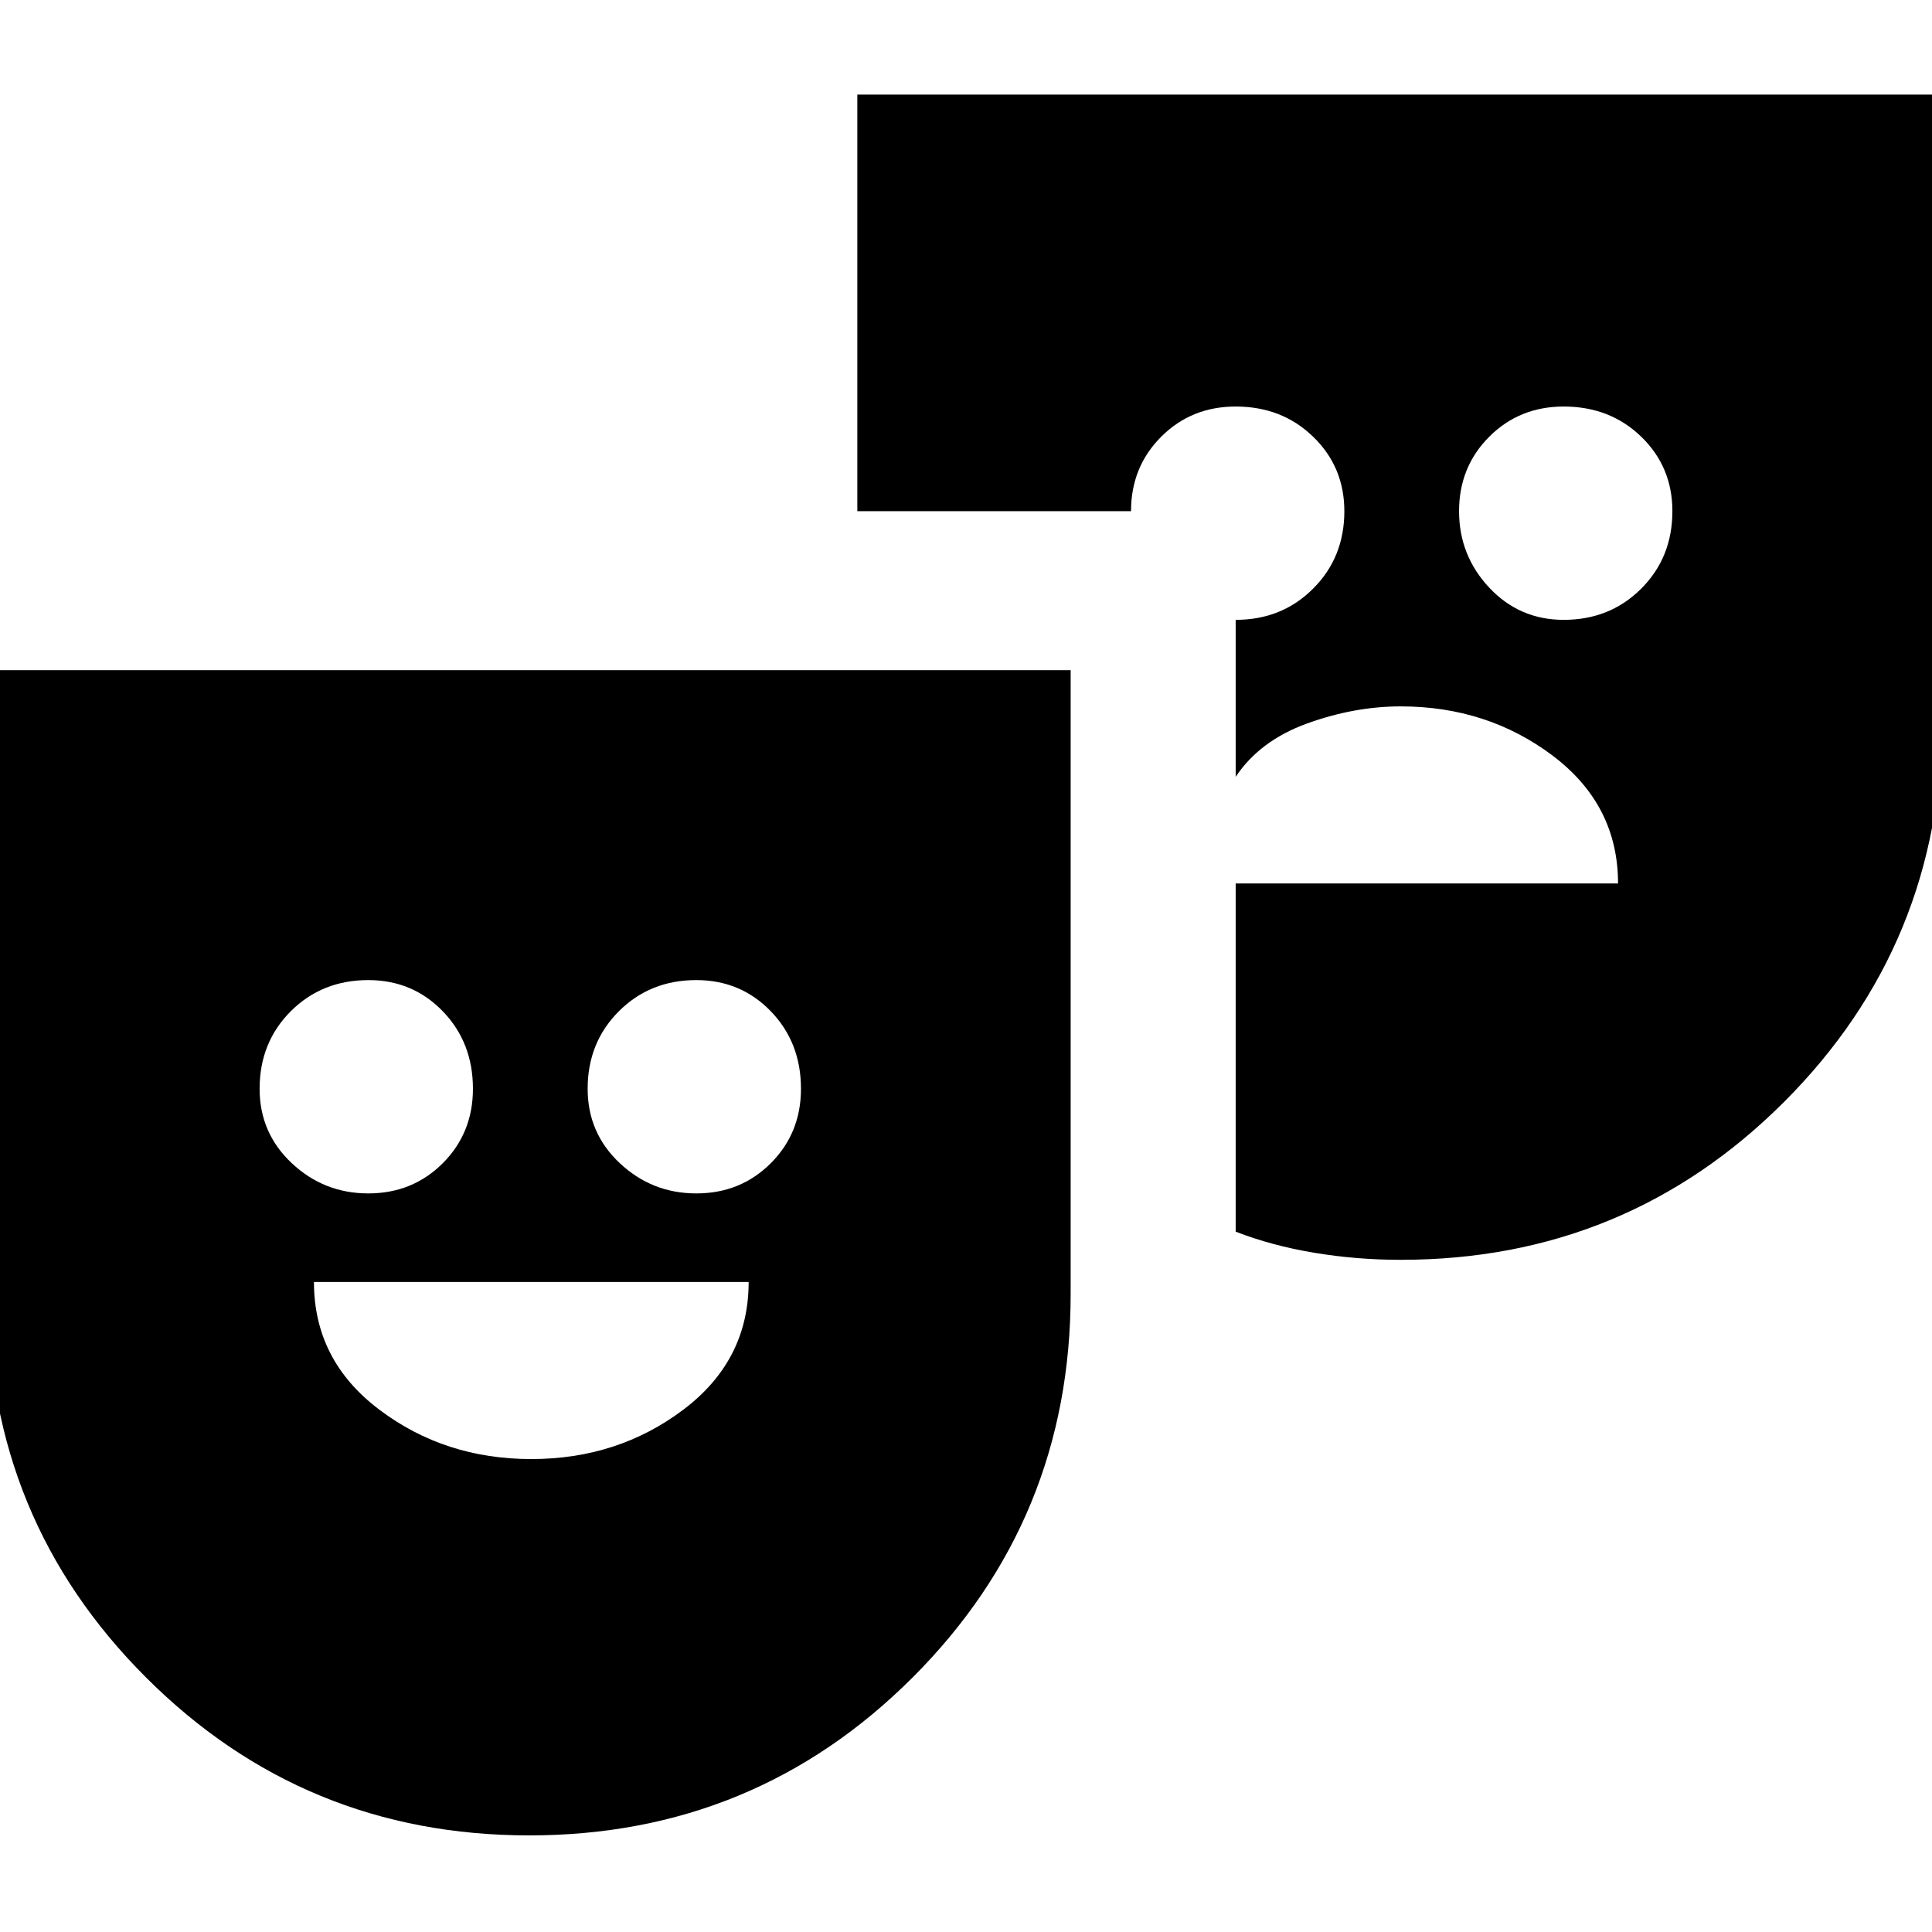 <svg xmlns="http://www.w3.org/2000/svg" height="24" width="24"><path d="M6.575 22.8Q3.775 22.8 1.813 20.837Q-0.15 18.875 -0.15 16.075V8.325H13.3V16.075Q13.3 18.875 11.338 20.837Q9.375 22.8 6.575 22.8ZM4.575 14.825Q5.125 14.825 5.5 14.45Q5.875 14.075 5.875 13.525Q5.875 12.95 5.5 12.562Q5.125 12.175 4.575 12.175Q4 12.175 3.612 12.562Q3.225 12.95 3.225 13.525Q3.225 14.075 3.625 14.45Q4.025 14.825 4.575 14.825ZM6.6 18.125Q7.675 18.125 8.488 17.512Q9.3 16.9 9.3 15.925H3.9Q3.9 16.9 4.713 17.512Q5.525 18.125 6.6 18.125ZM8.65 14.825Q9.2 14.825 9.575 14.45Q9.95 14.075 9.95 13.525Q9.95 12.95 9.575 12.562Q9.2 12.175 8.65 12.175Q8.075 12.175 7.688 12.562Q7.3 12.95 7.3 13.525Q7.3 14.075 7.7 14.45Q8.1 14.825 8.65 14.825ZM17.4 15.65Q16.85 15.65 16.325 15.562Q15.8 15.475 15.35 15.3V7.7Q14.8 7.7 14.425 7.3Q14.05 6.9 14.05 6.35H10.65V1.175H24.125V8.925Q24.125 11.725 22.163 13.688Q20.2 15.65 17.4 15.65ZM15.35 7.7Q15.925 7.7 16.312 7.312Q16.7 6.925 16.7 6.35Q16.7 5.8 16.312 5.425Q15.925 5.05 15.35 5.05Q14.8 5.05 14.425 5.425Q14.05 5.8 14.05 6.35Q14.05 6.9 14.425 7.3Q14.8 7.7 15.35 7.7ZM15.35 10.975H20.1Q20.1 10 19.288 9.387Q18.475 8.775 17.4 8.775Q16.825 8.775 16.238 8.987Q15.65 9.2 15.35 9.65ZM19.425 7.7Q20 7.7 20.388 7.312Q20.775 6.925 20.775 6.35Q20.775 5.8 20.388 5.425Q20 5.05 19.425 5.05Q18.875 5.05 18.5 5.425Q18.125 5.8 18.125 6.35Q18.125 6.9 18.5 7.3Q18.875 7.7 19.425 7.7Z"/></svg>